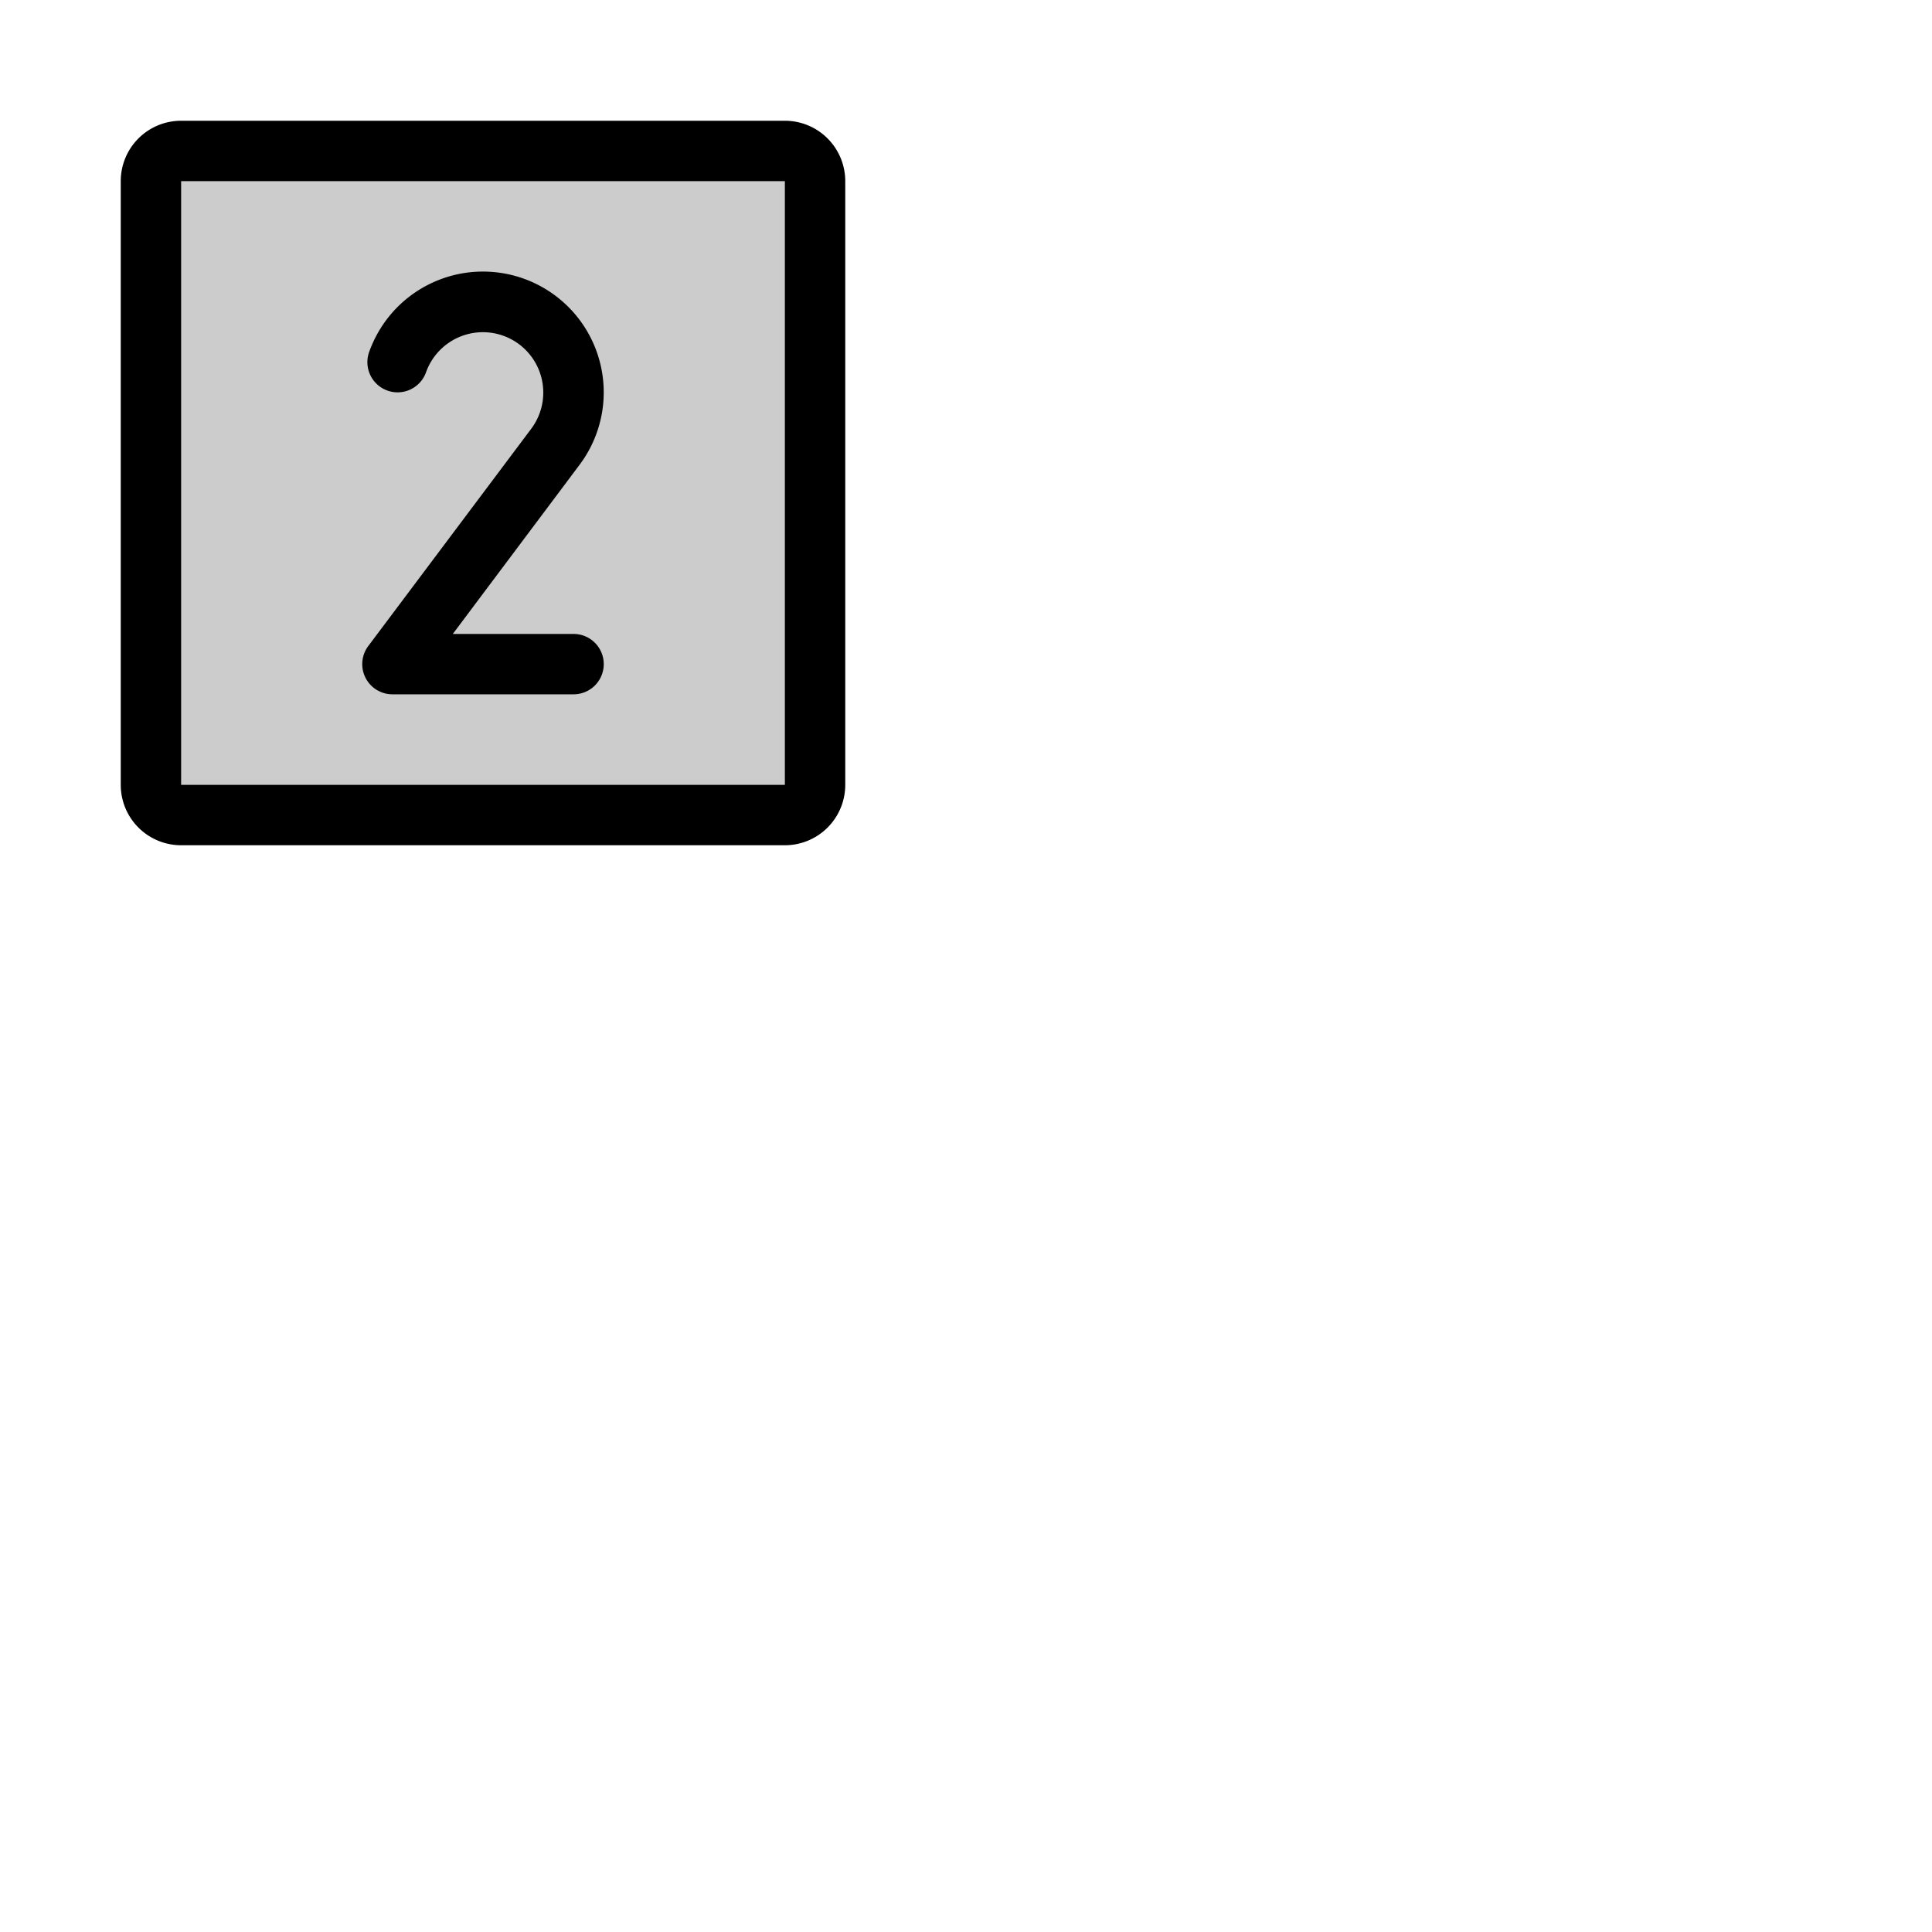 <svg xmlns="http://www.w3.org/2000/svg" version="1.1" viewBox="0 0 512 512" fill="currentColor"><g fill="currentColor"><path d="M216 48v160a8 8 0 0 1-8 8H48a8 8 0 0 1-8-8V48a8 8 0 0 1 8-8h160a8 8 0 0 1 8 8" opacity=".2"/><path d="M208 32H48a16 16 0 0 0-16 16v160a16 16 0 0 0 16 16h160a16 16 0 0 0 16-16V48a16 16 0 0 0-16-16m0 176H48V48h160zm-48-32a8 8 0 0 1-8 8h-48a8 8 0 0 1-6.4-12.8l43.17-57.56a16 16 0 1 0-27.86-15a8 8 0 0 1-15.09-5.34a32.43 32.43 0 0 1 4.62-8.59a32 32 0 1 1 51.11 38.52L120 168h32a8 8 0 0 1 8 8"/></g></svg>